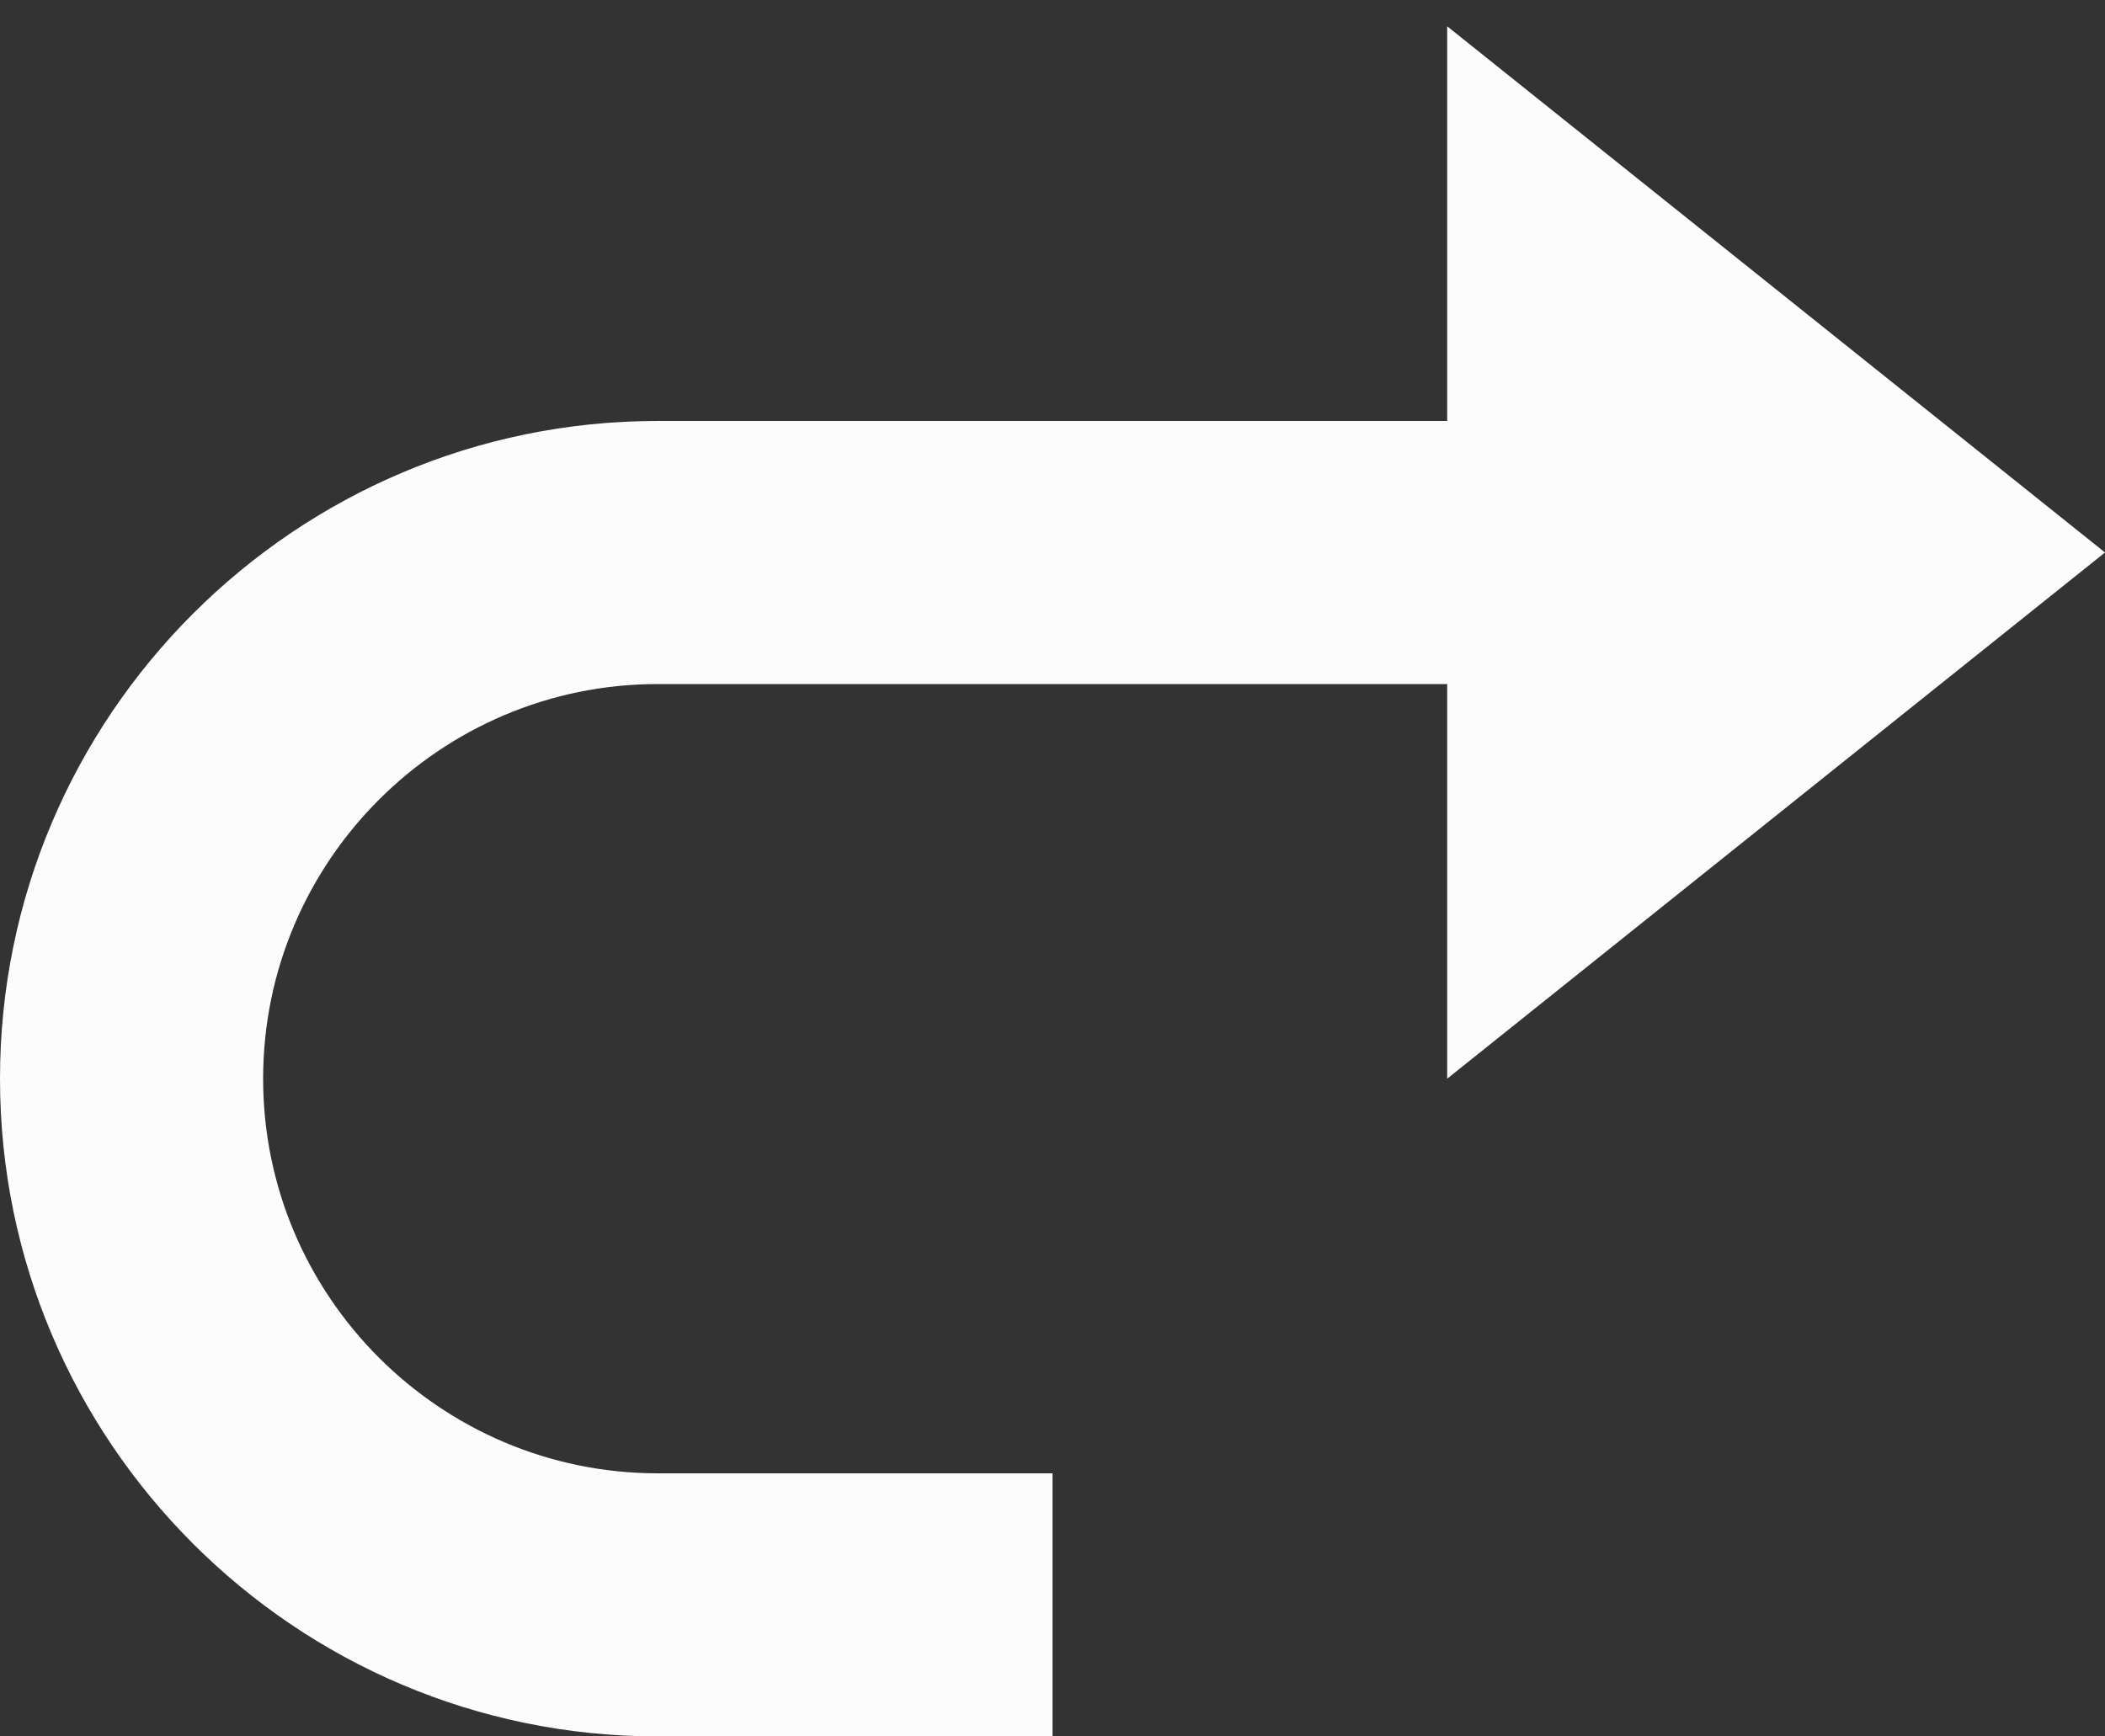 <svg width="40" height="33" viewBox="0 0 40 33" fill="none" xmlns="http://www.w3.org/2000/svg">
<rect x="0" y="0" width="40" height="33" fill="#333333" stroke="none"/>
<path d="M12.5 33H20V28H12.5C8.365 28 5 24.635 5 20.5C5 16.365 8.365 13 12.5 13H27.5V20.5L40 10.5L27.5 0.5V8H12.5C5.607 8 0 13.607 0 20.5C0 27.392 5.607 33 12.5 33Z" fill="#FCFCFC"/>
</svg>
